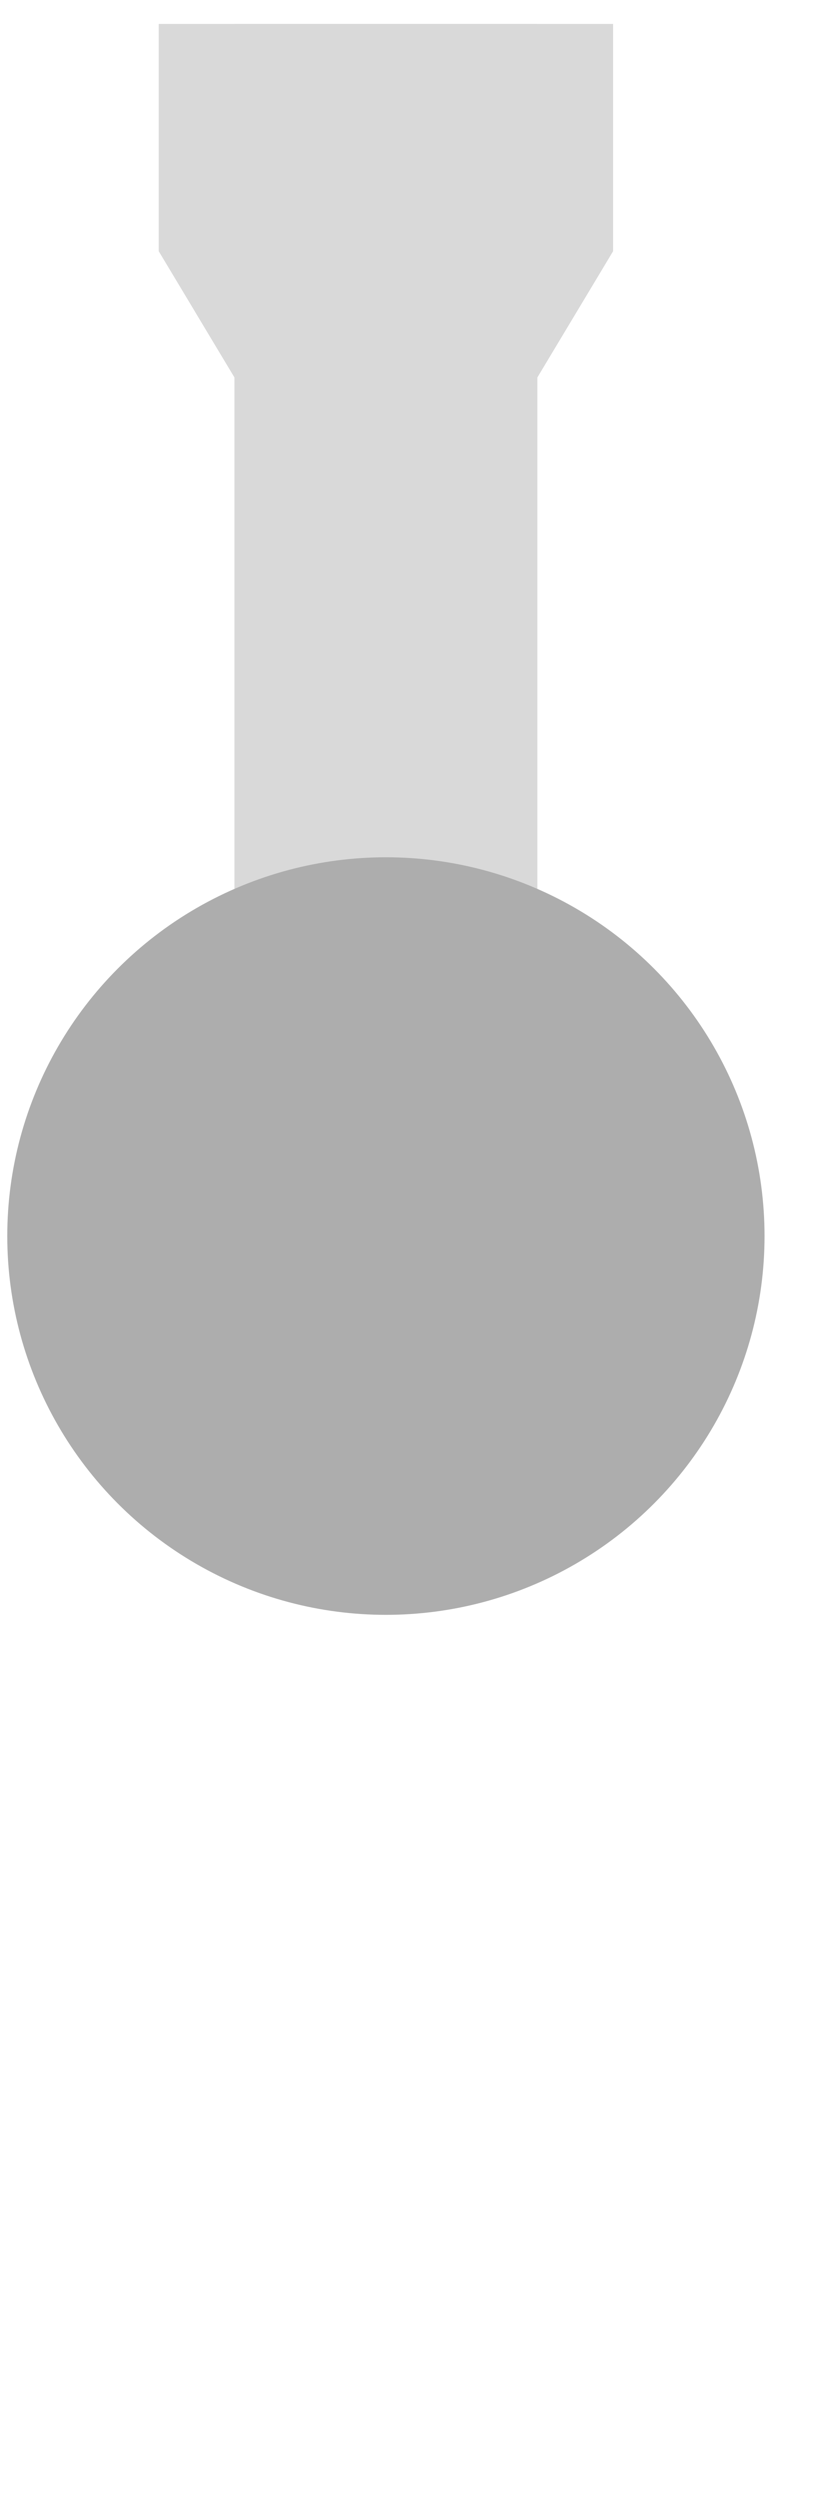 <svg width="11" height="33" viewBox="0 0 11 33" fill="none" xmlns="http://www.w3.org/2000/svg">
<g clip-path="url(#clip0_523_23)">
<rect x="7.096" y="13.316" width="4" height="13" transform="rotate(-180 7.096 13.316)" fill="#D9D9D9"/>
<path d="M8.096 3.316L5.096 8.316L2.096 3.316L2.096 0.316L8.096 0.316L8.096 3.316Z" fill="#D9D9D9"/>
<circle cx="5.096" cy="16.316" r="5" transform="rotate(-180 5.096 16.316)" fill="#ADADAD"/>
</g>
<defs>
<clipPath id="clip0_523_23">
<rect width="10" height="32" fill="white" transform="translate(0.096 0.316)"/>
</clipPath>
</defs>
</svg>
